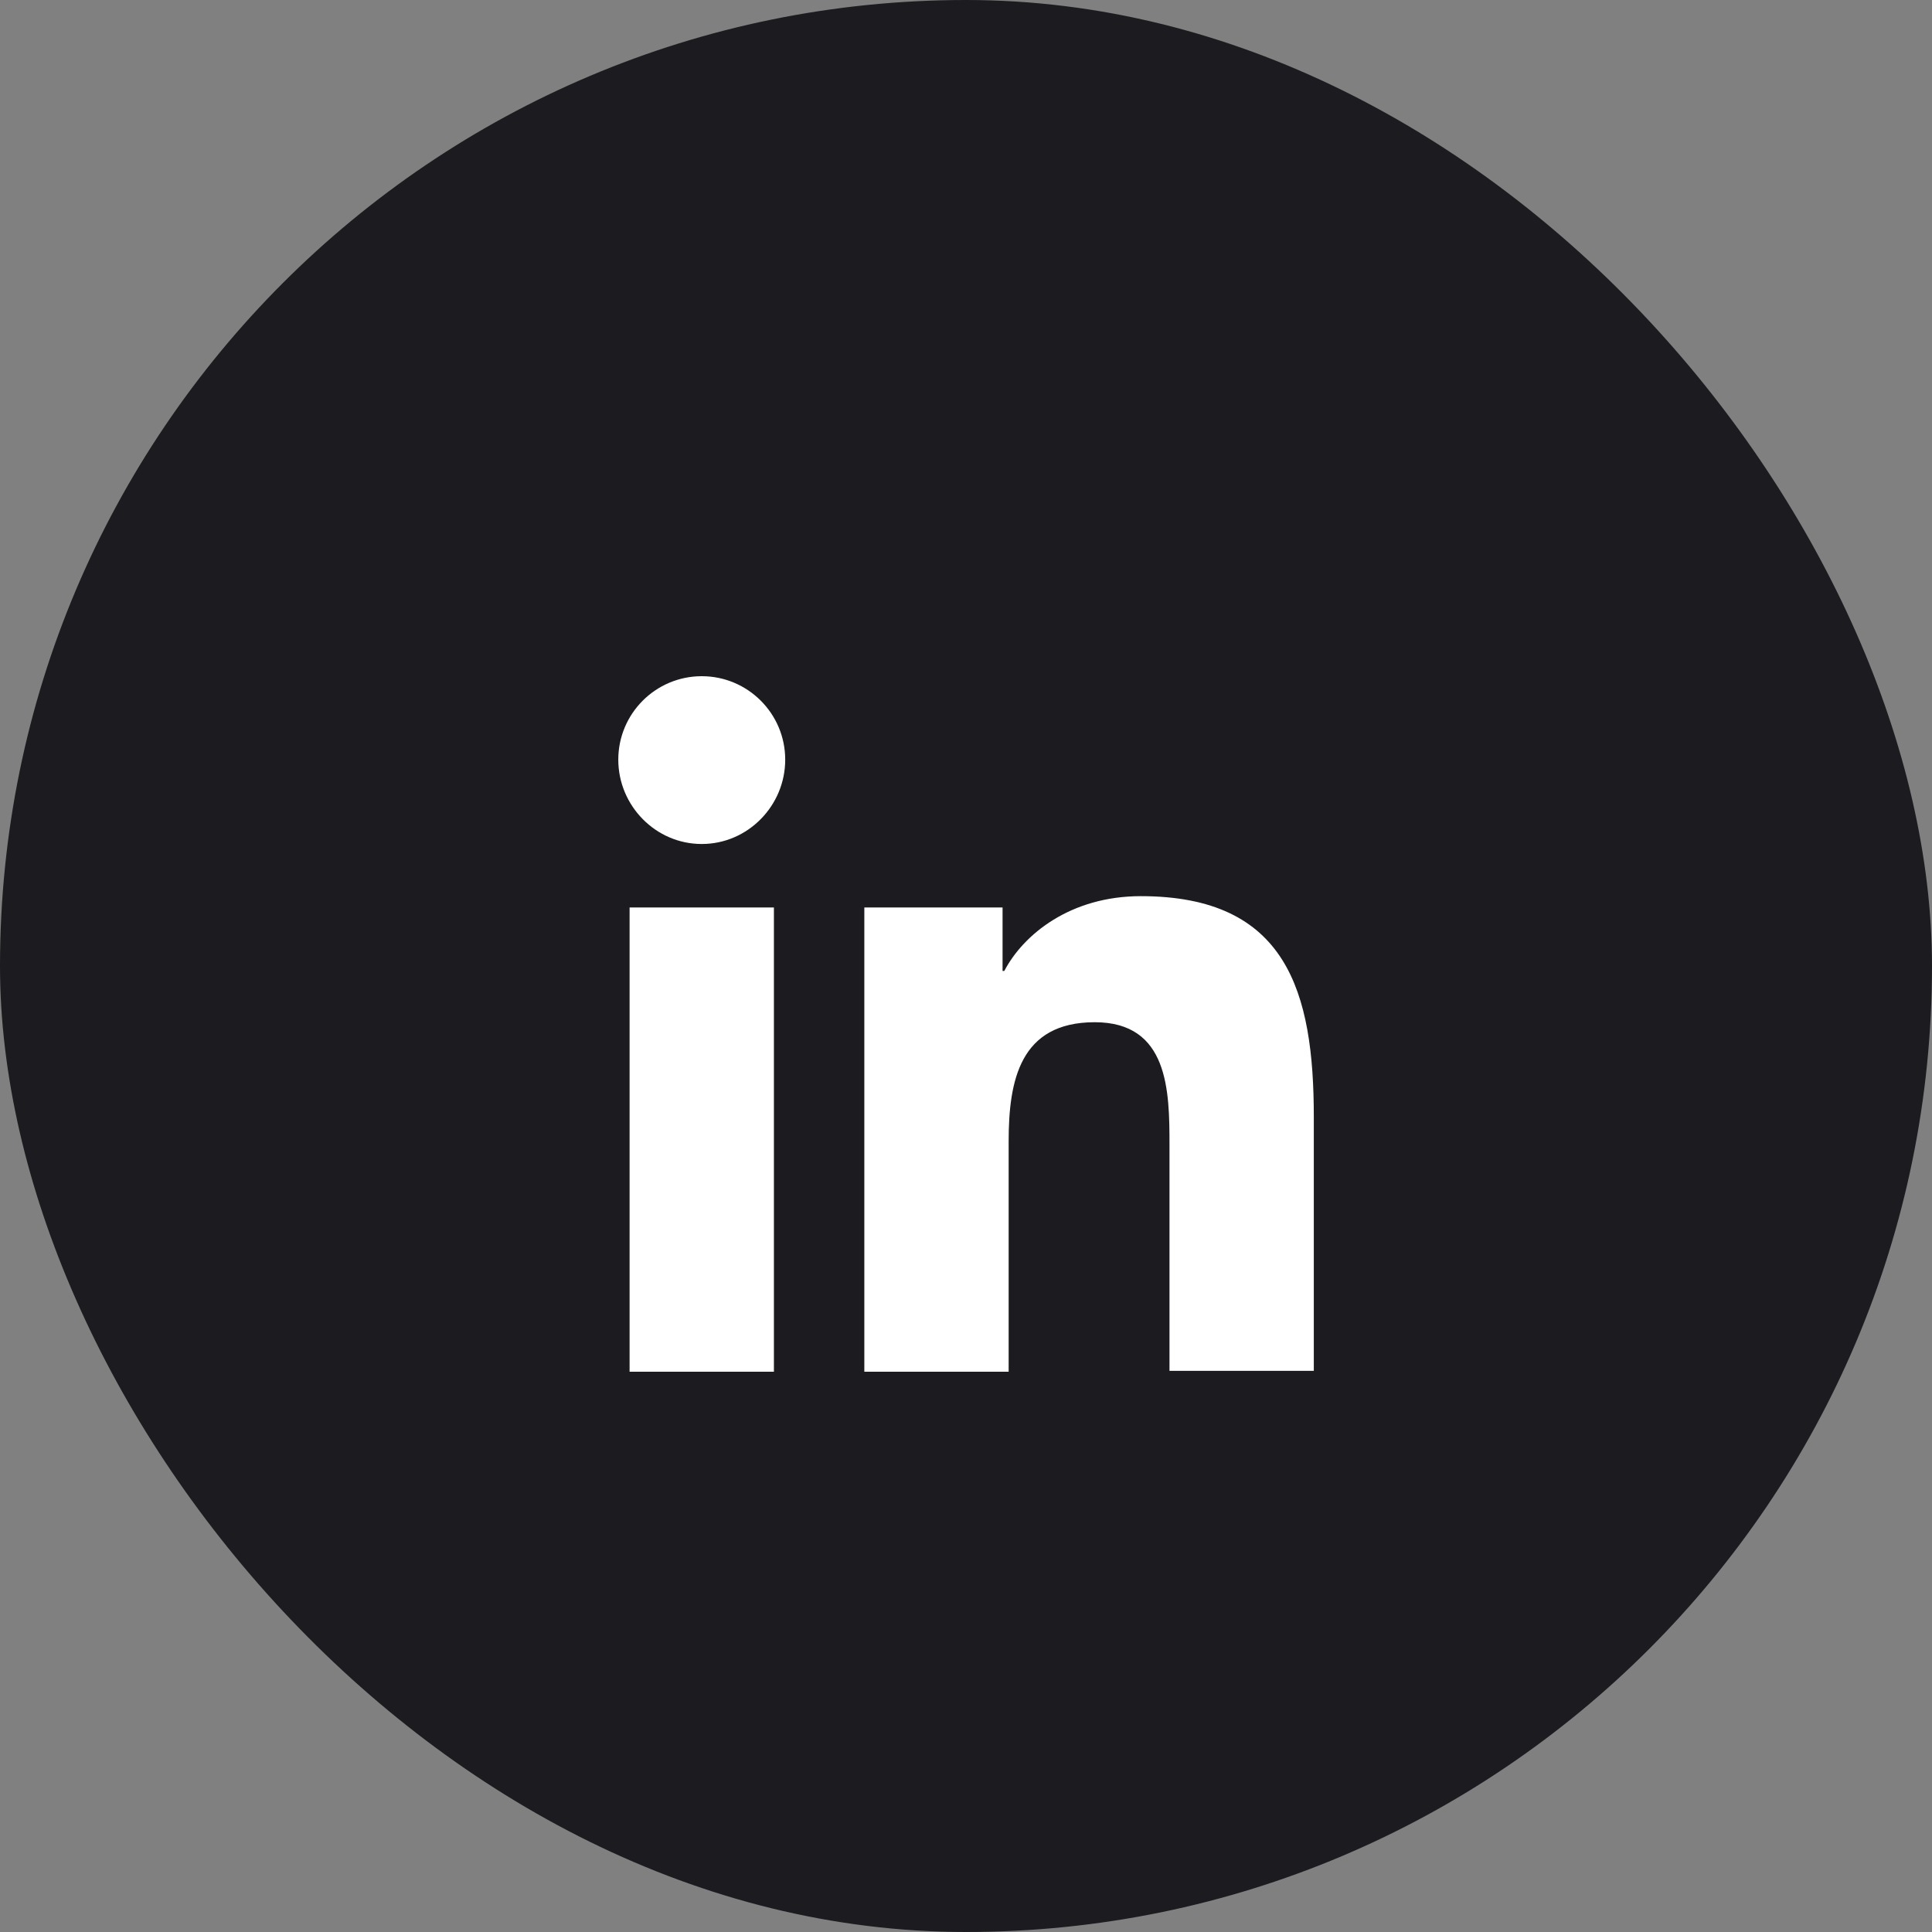 <svg width="40" height="40" viewBox="0 0 40 40" fill="none" xmlns="http://www.w3.org/2000/svg">
<rect x="0" y="0" width="40" height="40" fill="#808080" stroke="none"/>
<rect width="40" height="40" rx="20" fill="#1C1C20"/>
<path d="M27.201 28.4V23.126C27.201 20.534 26.643 18.554 23.619 18.554C22.161 18.554 21.189 19.346 20.793 20.102H20.757V18.788H17.895V28.4H20.883V23.63C20.883 22.37 21.117 21.164 22.665 21.164C24.195 21.164 24.213 22.586 24.213 23.702V28.382H27.201V28.4ZM13.035 18.788H16.023V28.4H13.035V18.788ZM14.529 14C13.575 14 12.801 14.774 12.801 15.728C12.801 16.682 13.575 17.474 14.529 17.474C15.483 17.474 16.257 16.682 16.257 15.728C16.257 14.774 15.483 14 14.529 14Z" fill="white"/>
</svg>
